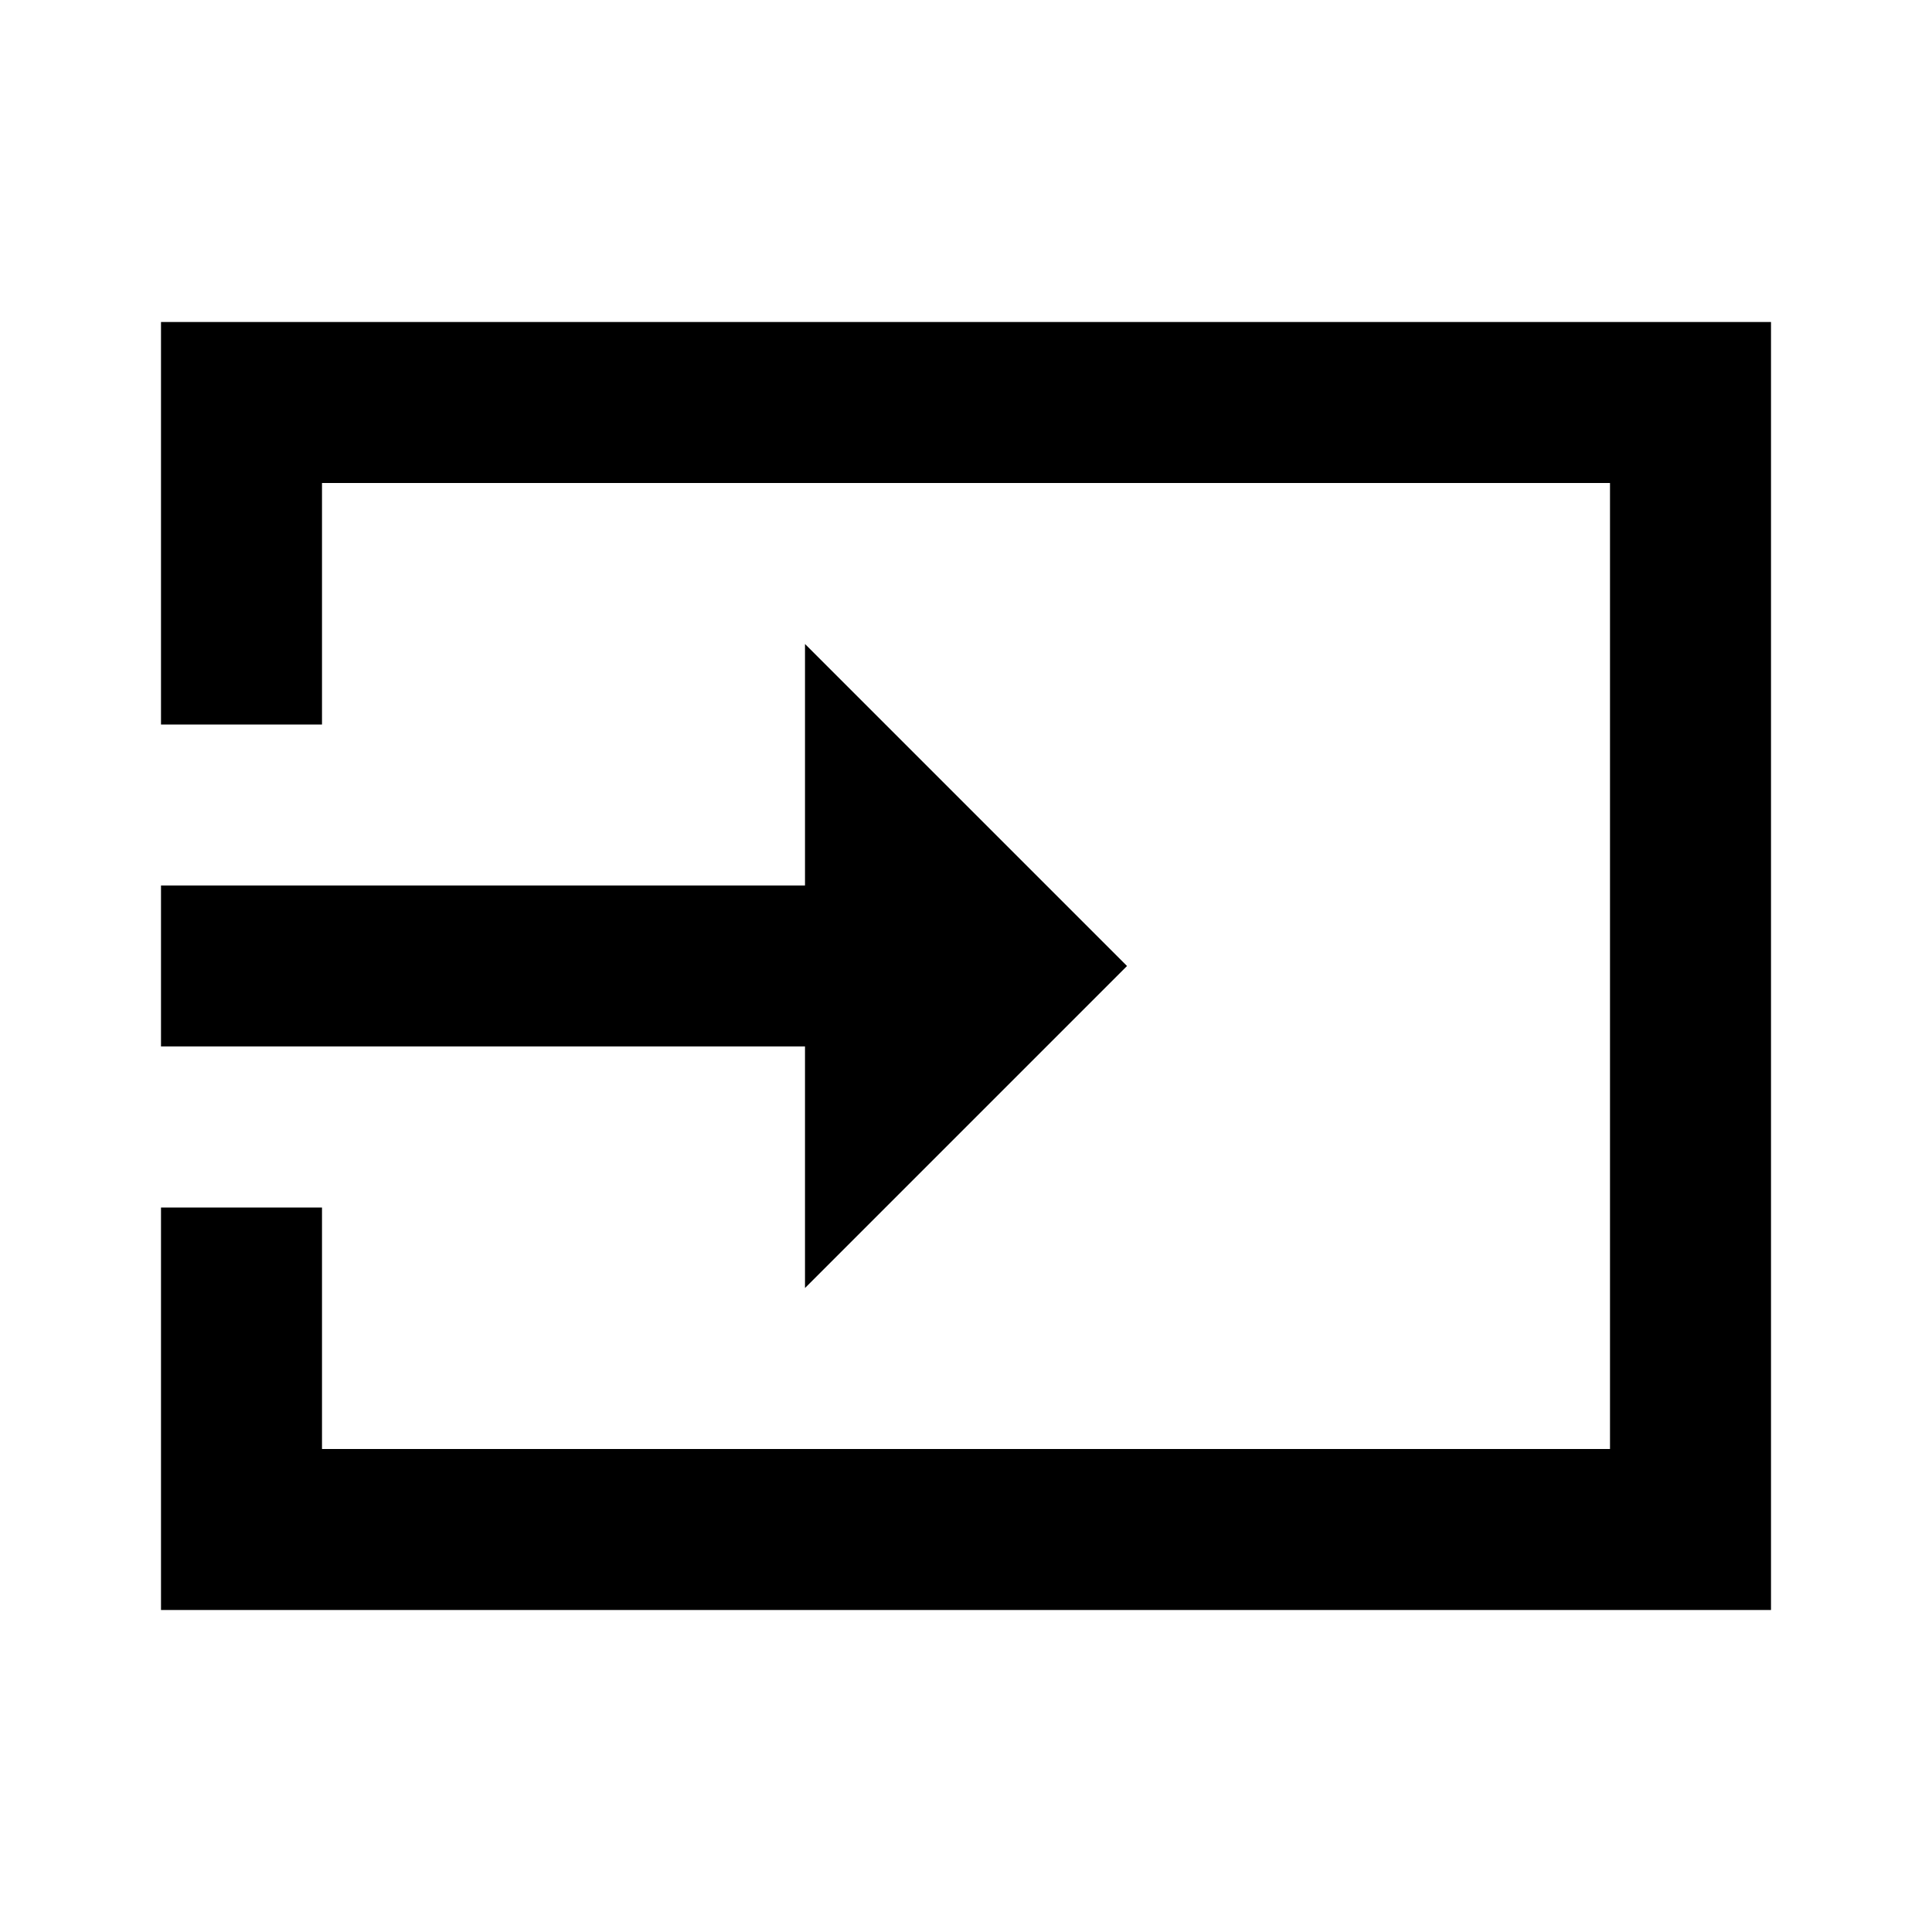 <svg id="Layer_1" data-name="Layer 1" xmlns="http://www.w3.org/2000/svg" viewBox="0 0 24 24"><title>iconoteka_input_b_s</title><path d="M10,16l4-4L10,8v3H2v2h8ZM2,4V9H4V6H20V18H4V15H2v5H22V4Z"/></svg>